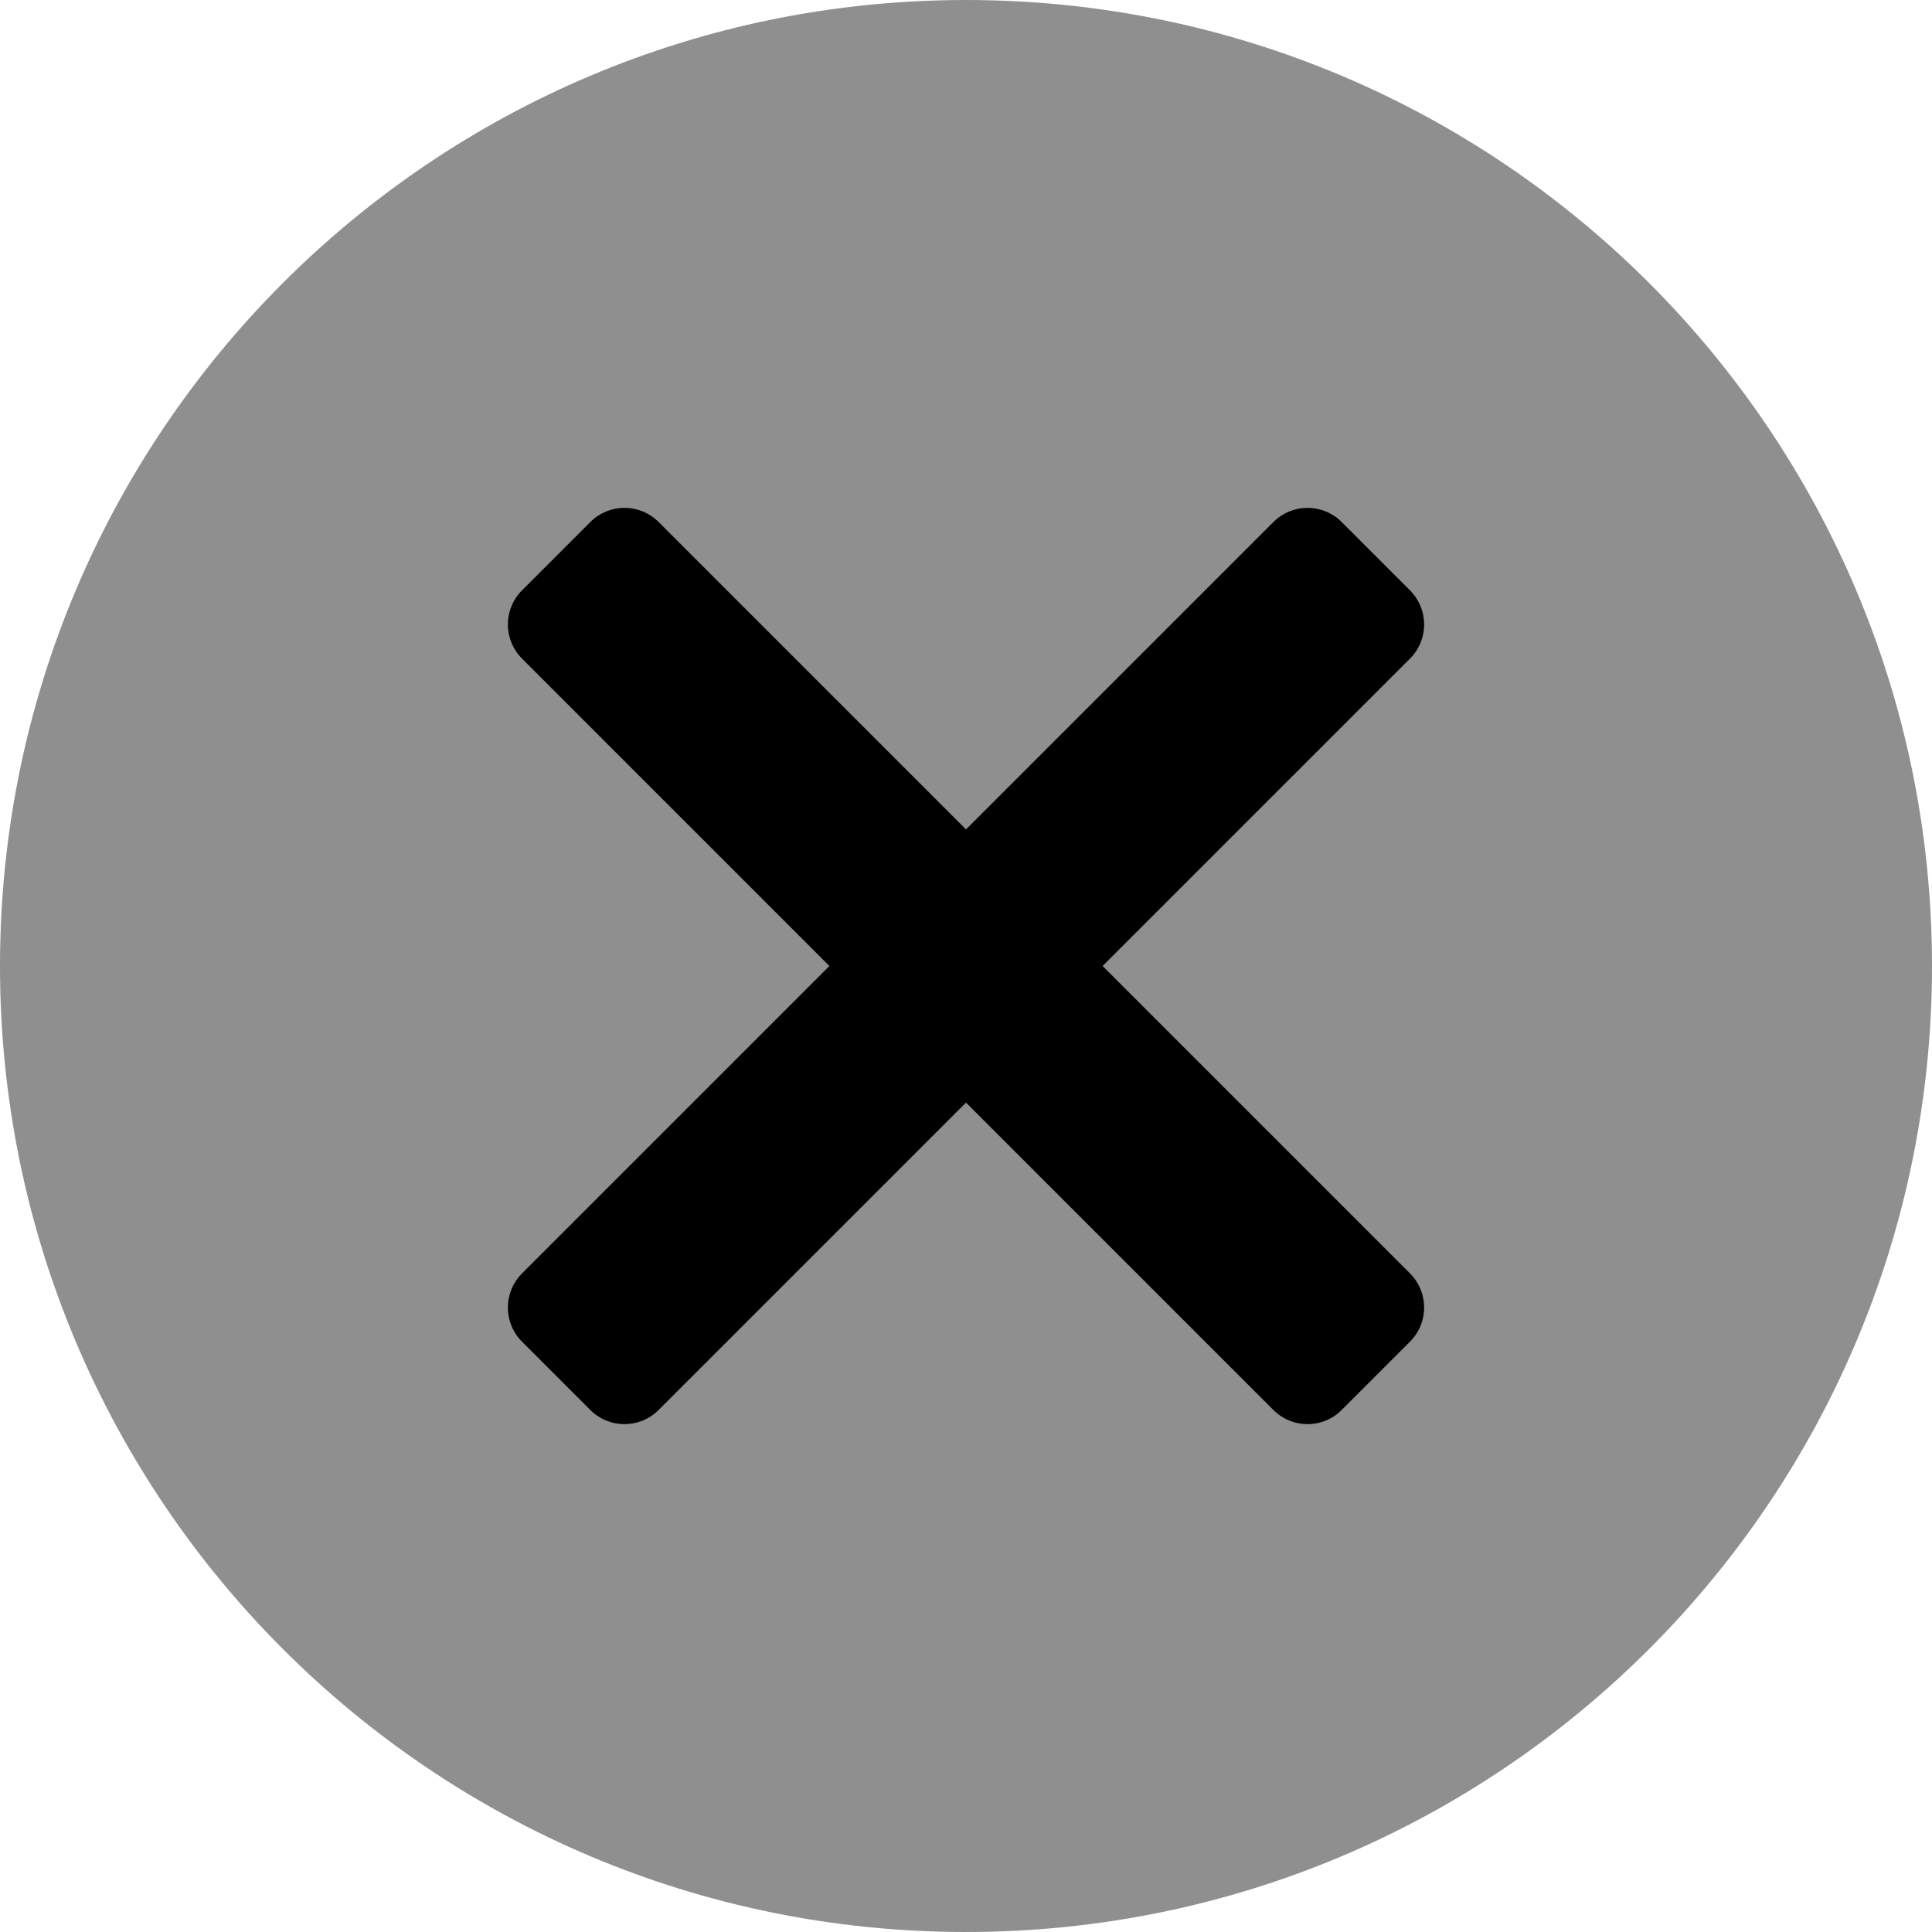 <svg viewBox="0 0 40 40" fill="none" xmlns="http://www.w3.org/2000/svg">
<path fill="currentColor" opacity="0.44" d="M20 40C31.046 40 40 31.046 40 20C40 8.954 31.046 0 20 0C8.954 0 0 8.954 0 20C0 31.046 8.954 40 20 40Z" />
<path fill="currentColor" d="M27.778 29.192C27.591 29.38 27.336 29.485 27.071 29.485C26.806 29.485 26.552 29.38 26.364 29.192L20 22.828L13.636 29.192C13.449 29.38 13.194 29.485 12.929 29.485C12.664 29.485 12.409 29.38 12.222 29.192L10.808 27.778C10.62 27.591 10.515 27.336 10.515 27.071C10.515 26.806 10.62 26.552 10.808 26.364L17.172 20L10.808 13.636C10.62 13.448 10.515 13.194 10.515 12.929C10.515 12.664 10.62 12.409 10.808 12.222L12.222 10.808C12.409 10.62 12.664 10.515 12.929 10.515C13.194 10.515 13.449 10.62 13.636 10.808L20 17.172L26.364 10.808C26.552 10.62 26.806 10.515 27.071 10.515C27.336 10.515 27.591 10.62 27.778 10.808L29.192 12.222C29.38 12.409 29.485 12.664 29.485 12.929C29.485 13.194 29.38 13.448 29.192 13.636L22.828 20L29.192 26.364C29.38 26.552 29.485 26.806 29.485 27.071C29.485 27.336 29.38 27.591 29.192 27.778L27.778 29.192Z" />
</svg>
